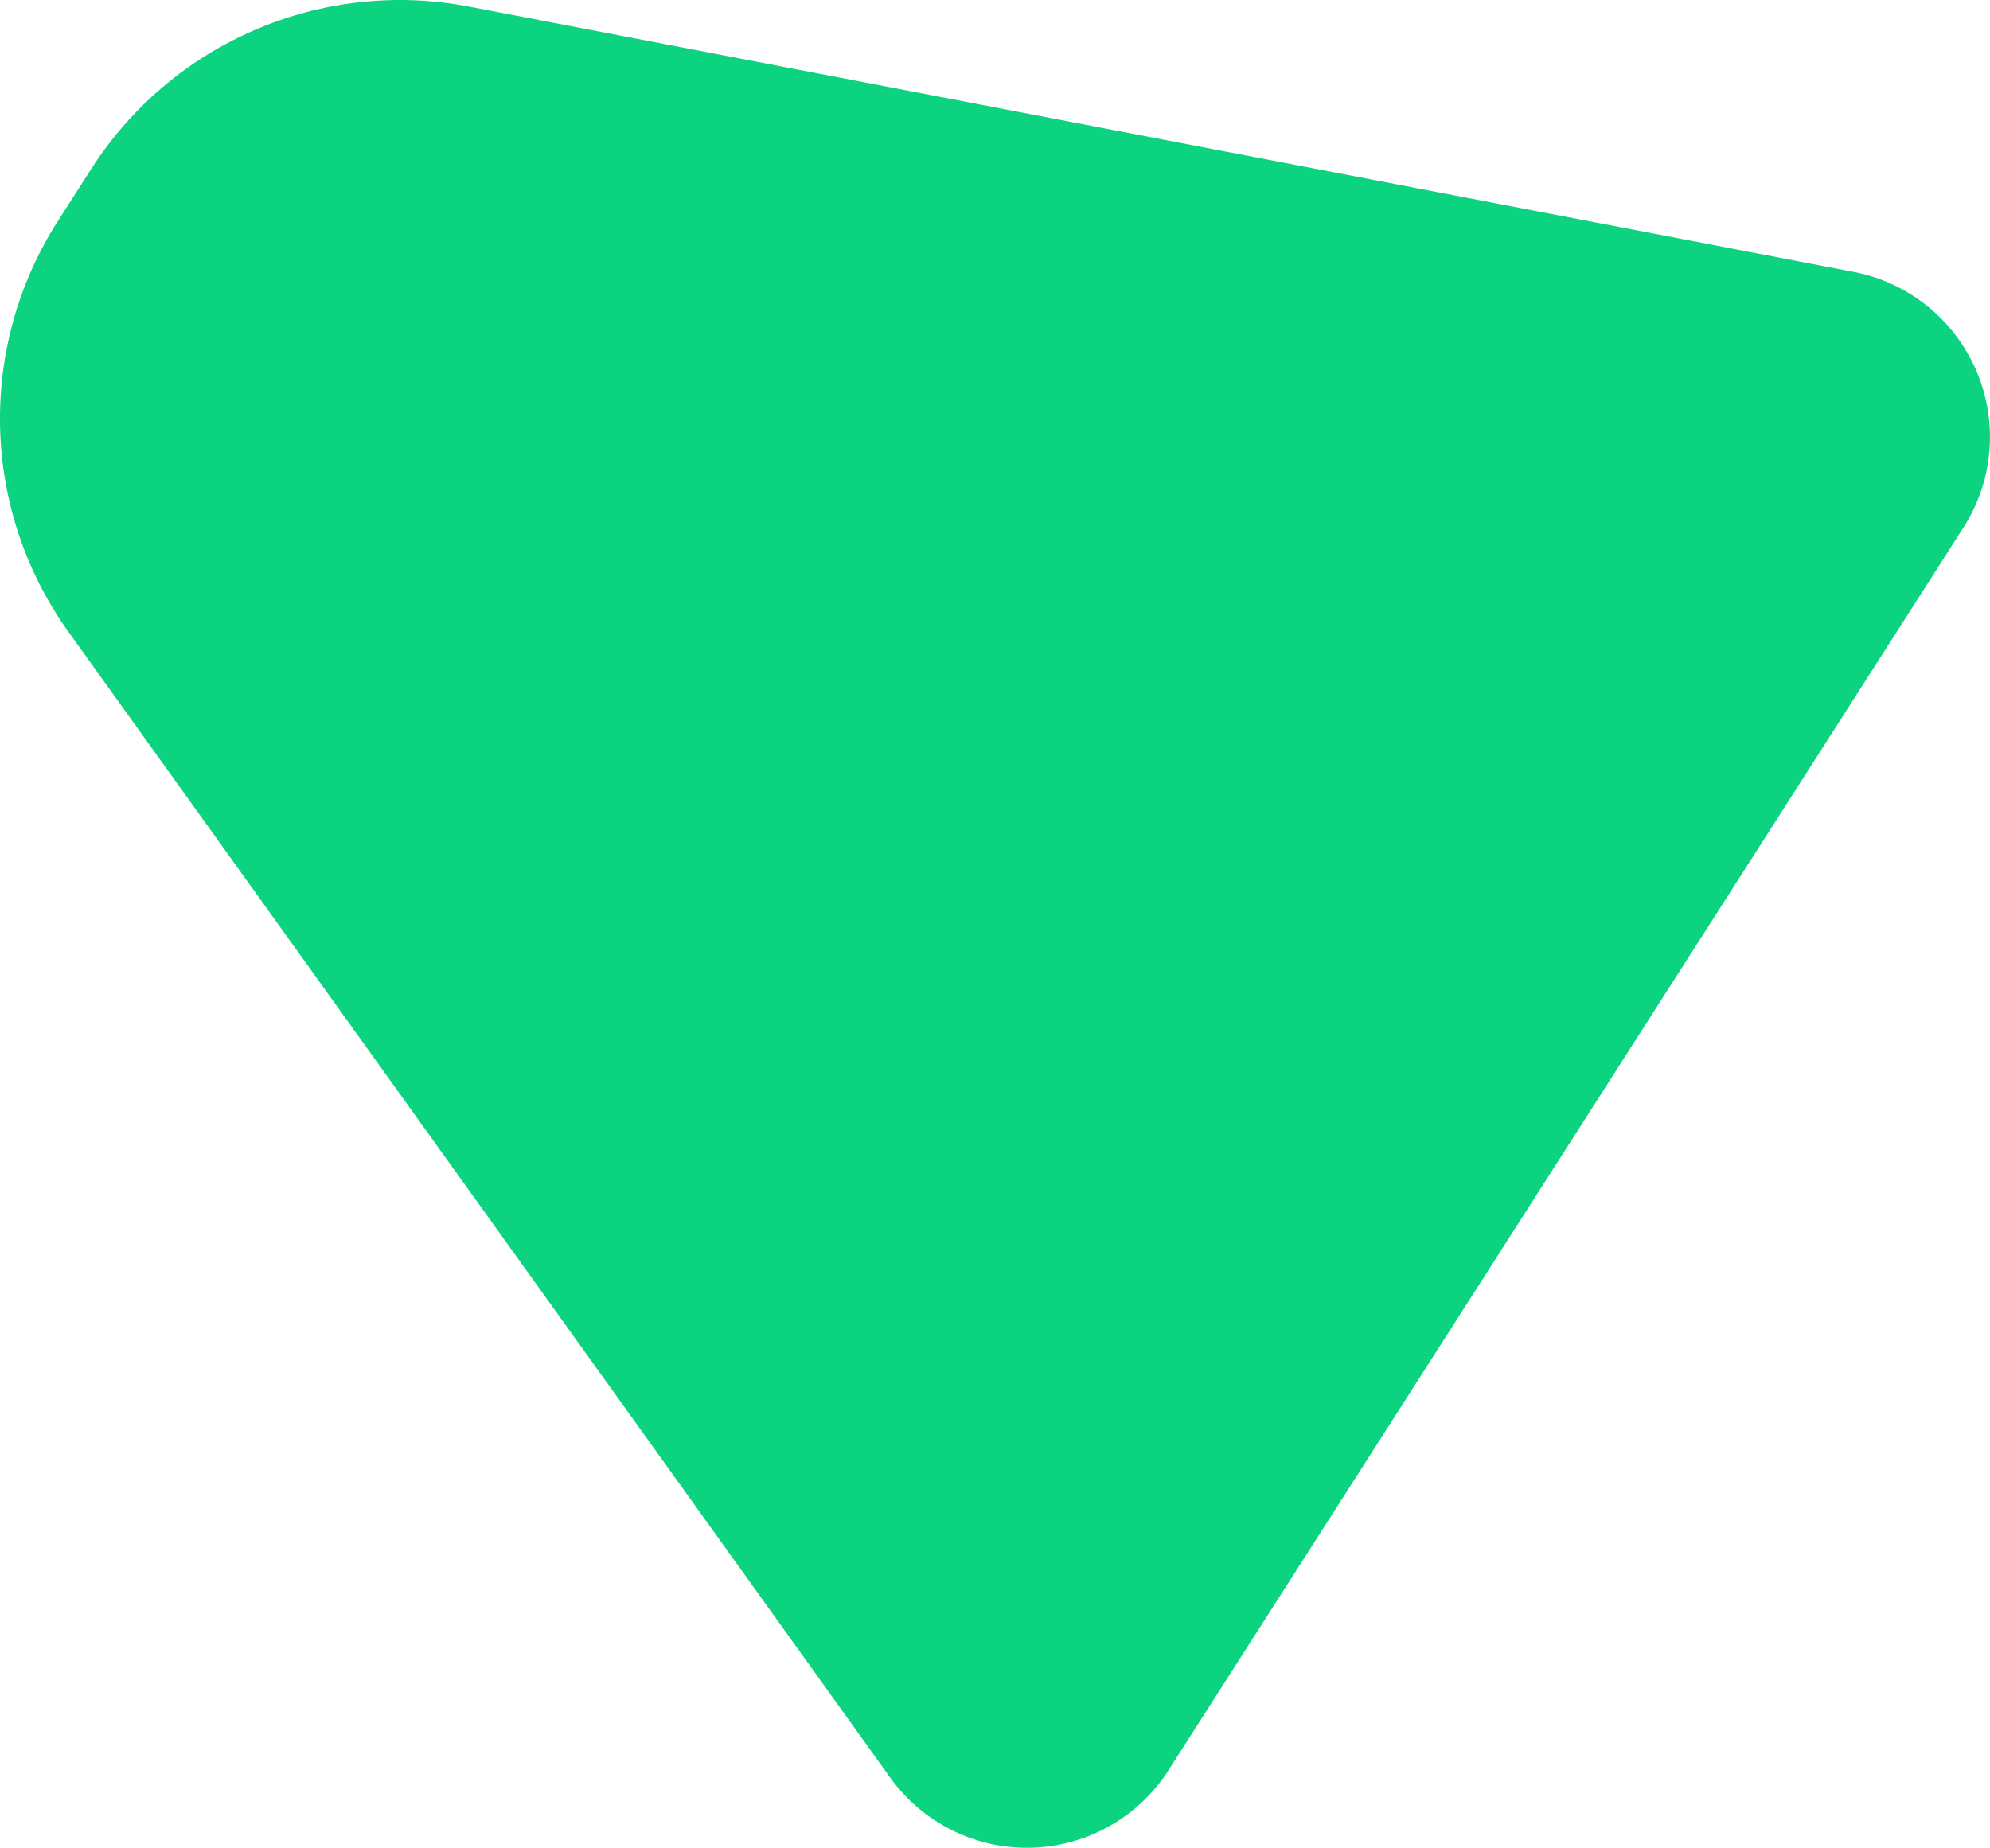 <?xml version="1.0" encoding="UTF-8" standalone="no"?>
<svg
   width="168.348"
   zoomAndPan="magnify"
   viewBox="0 0 126.261 117.26"
   height="156.346"
   preserveAspectRatio="xMidYMid"
   version="1.0"
   id="svg238"
   xmlns="http://www.w3.org/2000/svg"
   xmlns:svg="http://www.w3.org/2000/svg">
  <defs
     id="defs68">
    <clipPath
       id="72f702d382">
      <path
         d="m 1258,561 h 127 v 118 h -127 z m 0,0"
         clip-rule="nonzero"
         id="path25" />
    </clipPath>
    <clipPath
       id="dff3ab15d6">
      <path
         d="m 1389.277,585.531 -62.184,97.223 -95.008,-60.762 62.184,-97.227 z m 0,0"
         clip-rule="nonzero"
         id="path26" />
    </clipPath>
    <clipPath
       id="d872f5d2e6">
      <path
         d="m 1264.23,571.734 -2.125,3.324 c -5.125,8.012 -4.852,18.336 0.691,26.066 l 52.125,72.691 c 2.062,2.879 5.418,4.547 8.957,4.453 3.539,-0.094 6.801,-1.938 8.707,-4.922 l 50.434,-78.852 c 1.91,-2.98 2.215,-6.715 0.812,-9.965 -1.398,-3.254 -4.316,-5.602 -7.793,-6.266 l -87.852,-16.836 c -9.344,-1.789 -18.832,2.293 -23.957,10.305 z m 0,0"
         clip-rule="nonzero"
         id="path27" />
    </clipPath>
    <clipPath
       id="1ec5187a67">
      <path
         d="M 0,0 H 127 V 117.48 H 0 Z m 0,0"
         clip-rule="nonzero"
         id="path28" />
    </clipPath>
    <clipPath
       id="ae9da5c437">
      <path
         d="M 131.277,24.531 69.094,121.754 -25.914,60.992 36.27,-36.234 Z m 0,0"
         clip-rule="nonzero"
         id="path29" />
    </clipPath>
    <clipPath
       id="cb00a0faaa">
      <path
         d="m 6.23,10.734 -2.125,3.324 c -5.125,8.012 -4.852,18.336 0.691,26.066 l 52.125,72.691 c 2.062,2.879 5.418,4.547 8.957,4.453 3.539,-0.094 6.801,-1.938 8.707,-4.922 L 125.02,33.496 c 1.91,-2.98 2.215,-6.715 0.812,-9.965 -1.398,-3.254 -4.316,-5.602 -7.793,-6.266 L 30.188,0.43 C 20.844,-1.359 11.355,2.723 6.23,10.734 Z m 0,0"
         clip-rule="nonzero"
         id="path30" />
    </clipPath>
    <clipPath
       id="b399d8f672">
      <rect
         x="0"
         width="127"
         y="0"
         height="118"
         id="rect30" />
    </clipPath>
  </defs>
  <g
     clip-path="url(#72f702d382)"
     id="g126"
     transform="translate(-1258.443,-561.014)">
    <g
       clip-path="url(#dff3ab15d6)"
       id="g125">
      <g
         clip-path="url(#d872f5d2e6)"
         id="g124">
        <g
           transform="translate(1258,561)"
           id="g123">
          <g
             clip-path="url(#b399d8f672)"
             id="g122">
            <g
               clip-path="url(#1ec5187a67)"
               id="g121">
              <g
                 clip-path="url(#ae9da5c437)"
                 id="g120">
                <g
                   clip-path="url(#cb00a0faaa)"
                   id="g119">
                  <path
                     fill="#0cd380"
                     d="M 133.508,20.23 66.121,125.586 -28.512,65.059 38.871,-40.301 Z m 0,0"
                     fill-opacity="1"
                     fill-rule="nonzero"
                     id="path118" />
                </g>
              </g>
            </g>
          </g>
        </g>
      </g>
    </g>
  </g>
</svg>
